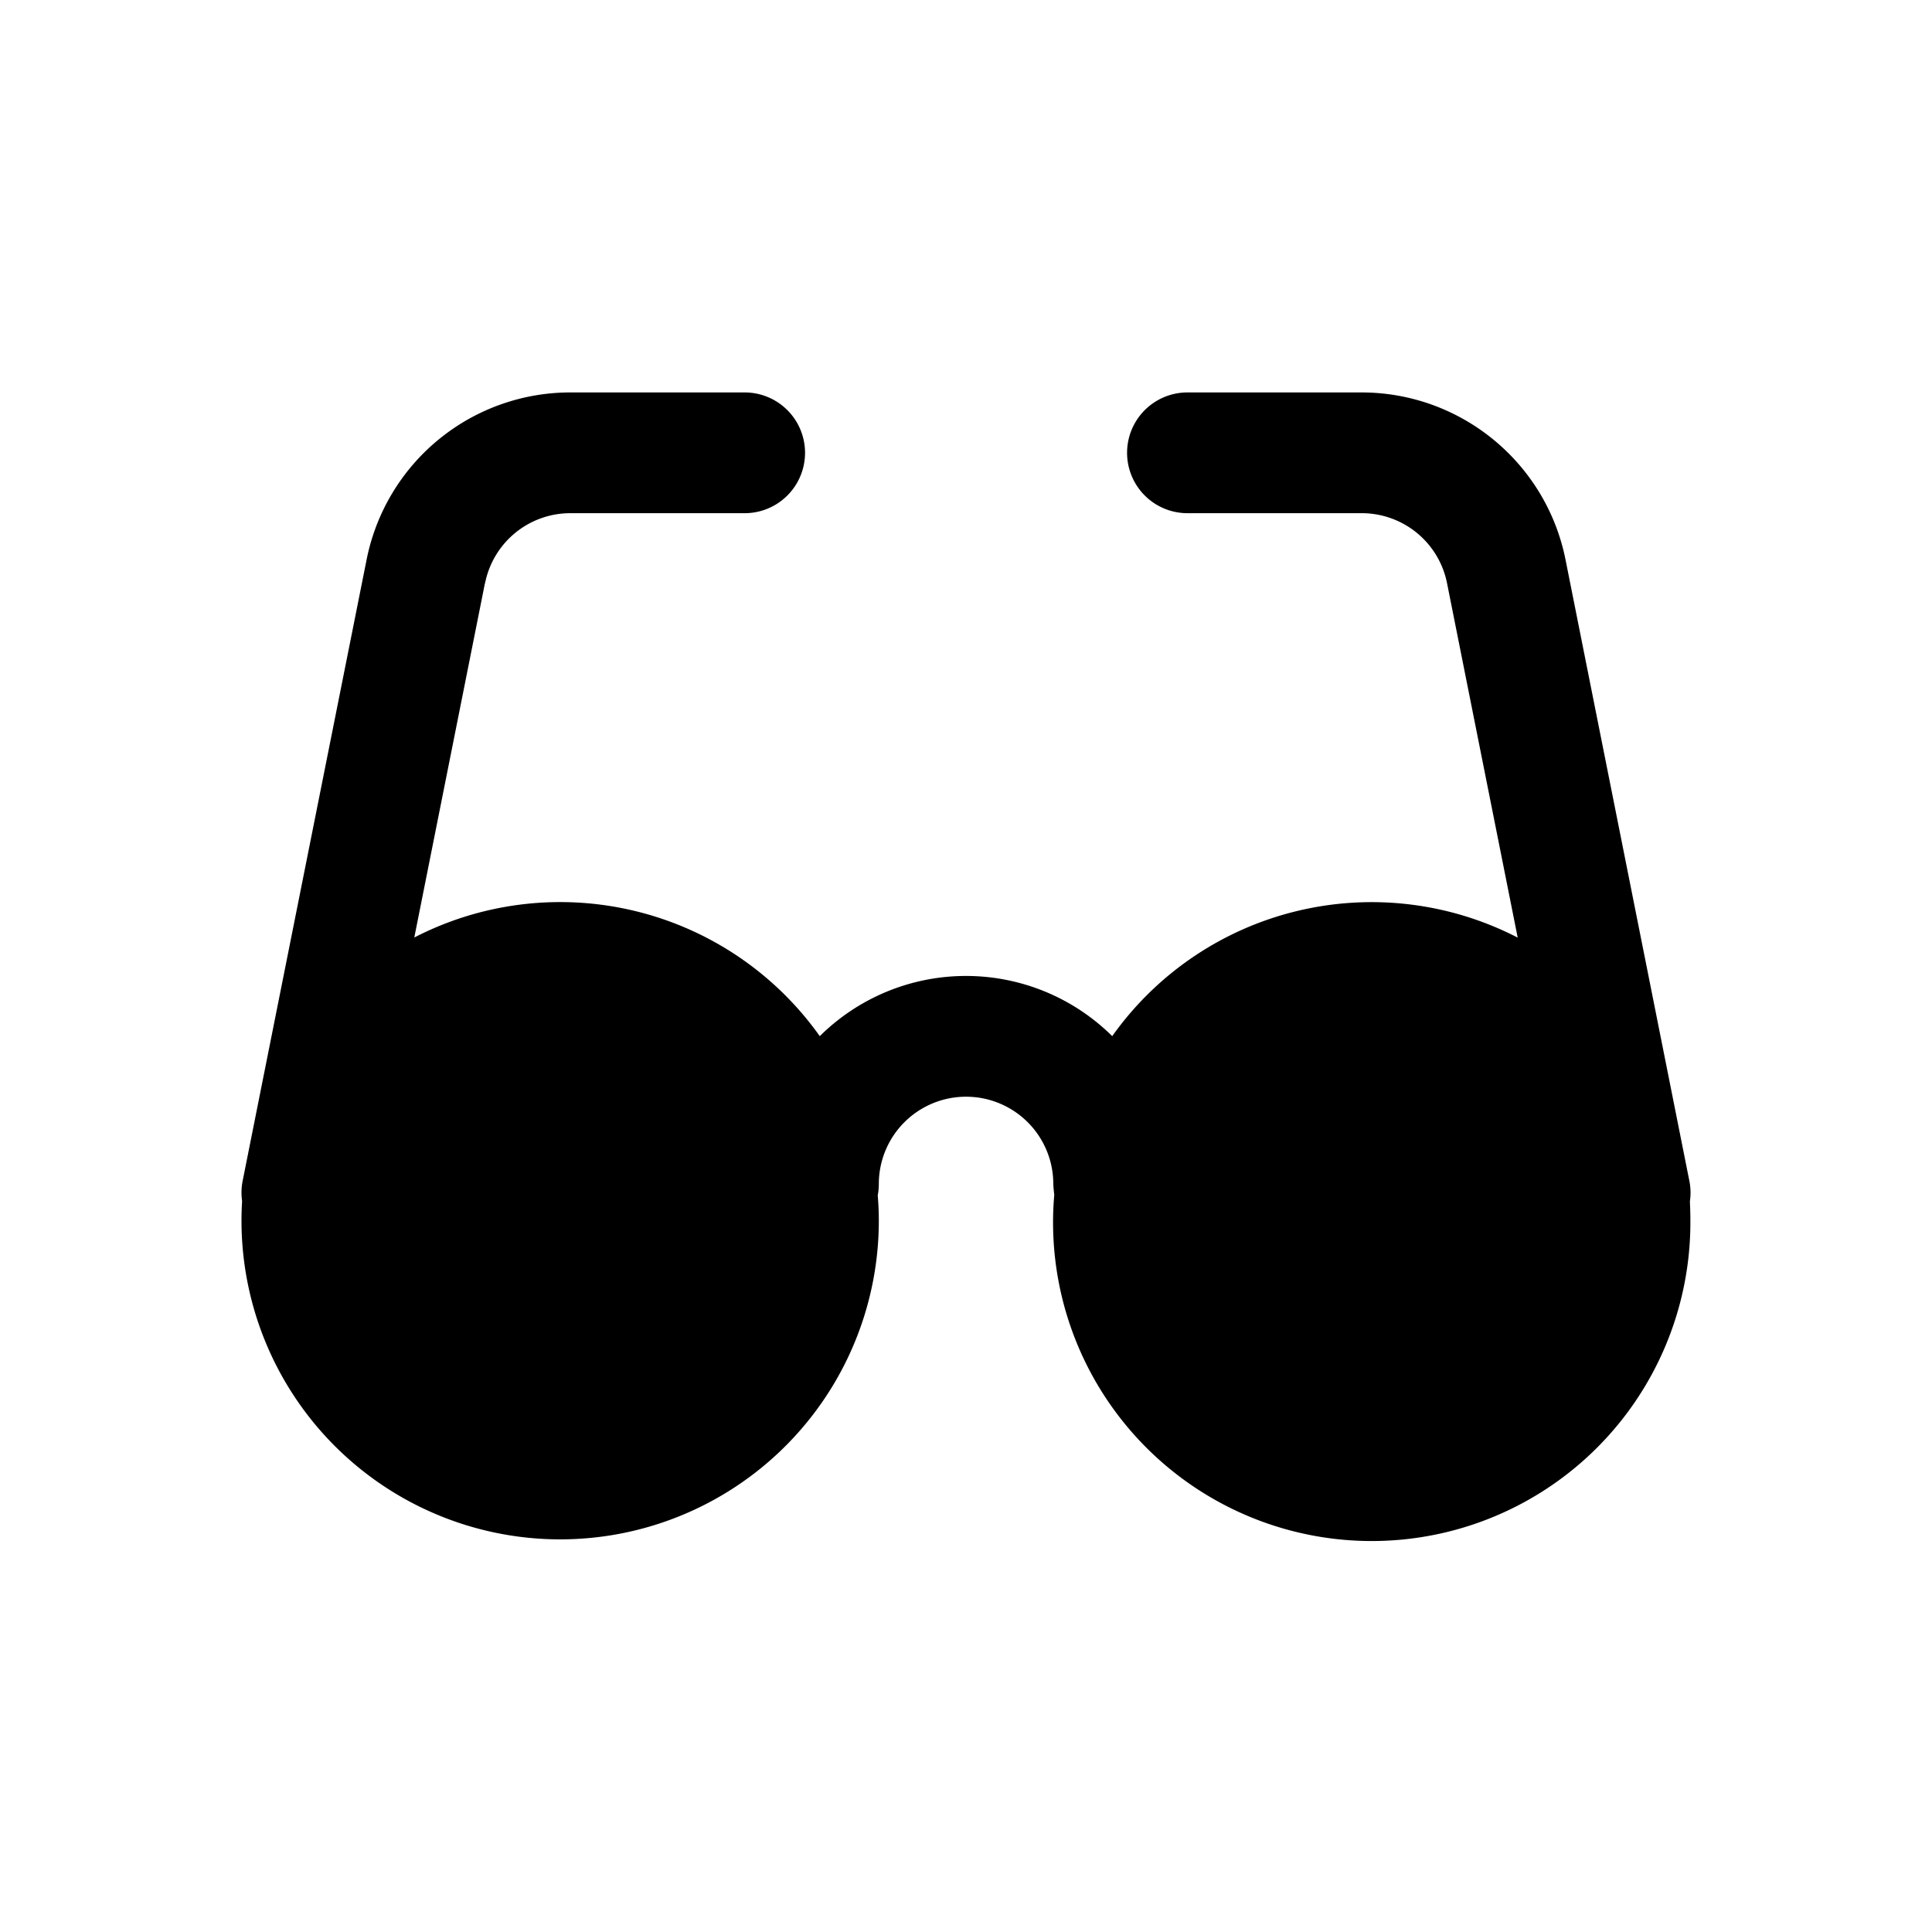 <svg xmlns="http://www.w3.org/2000/svg" width="16" height="16" fill="none" class="persona-icon" viewBox="0 0 16 16"><path fill="currentColor" d="m4.016 4.83-.585 2.934a2.636 2.636 0 0 1 3.358.817 1.72 1.72 0 0 1 2.422 0 2.635 2.635 0 0 1 3.358-.816l-.585-2.934a.72.72 0 0 0-.709-.581H9.834a.5.5 0 0 1 0-1h1.441c.822 0 1.529.58 1.69 1.385l1.025 5.142a.5.5 0 0 1 .005.173q.004.08.004.161a2.639 2.639 0 1 1-5.268-.217 1 1 0 0 1-.008-.089.722.722 0 1 0-1.445 0 .5.5 0 0 1-.009.095q.009.105.009.211a2.639 2.639 0 1 1-5.273-.164.5.5 0 0 1 .005-.17l1.026-5.142A1.72 1.72 0 0 1 4.725 3.25h1.442a.5.5 0 0 1 0 1H4.725a.72.72 0 0 0-.708.58"/></svg>